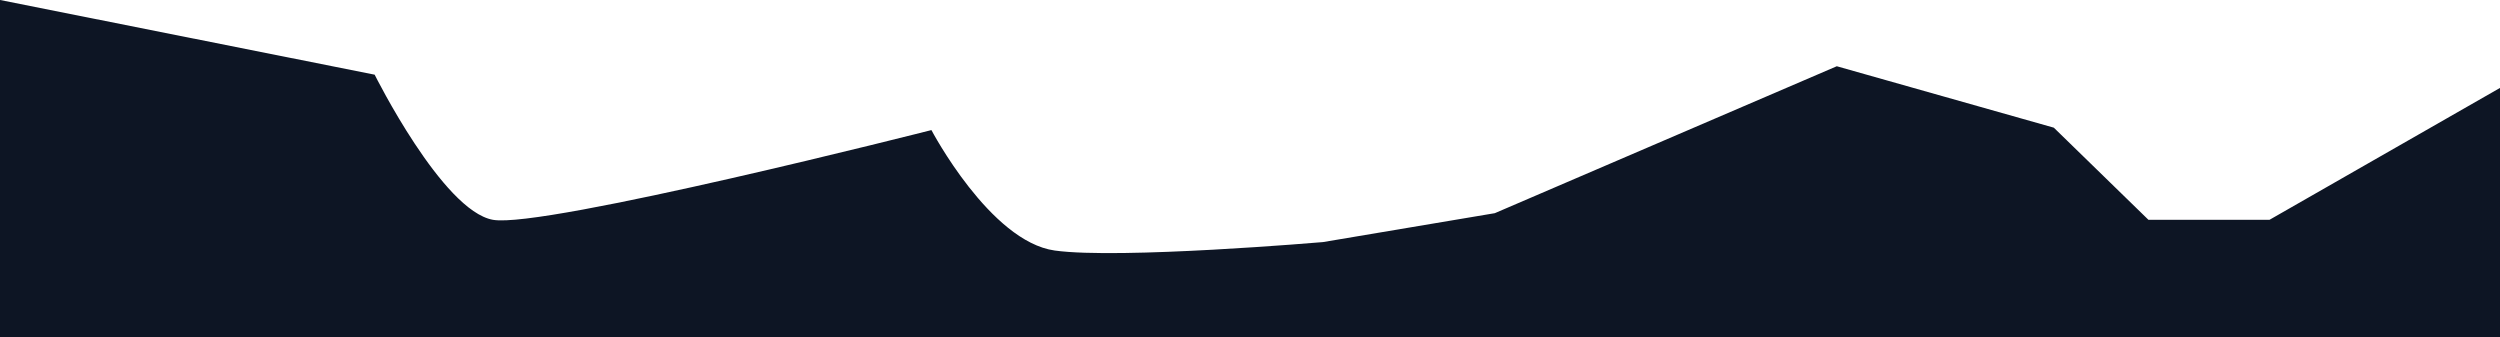 <svg width="1920" height="259" viewBox="0 0 1920 259" fill="none" xmlns="http://www.w3.org/2000/svg">
<path d="M287.735 57.35L0 0L0 259L1920 259V67.525L1742.98 168.813L1650 168.813L1577.33 98.05L1410.67 50.875L1148 163.725L1016 185.925C1016 185.925 859.628 199.338 810 192.4C760.372 185.463 715.333 99.9 715.333 99.9C715.333 99.9 417.333 175.75 378.564 168.813C339.794 161.875 287.735 57.35 287.735 57.35Z" fill="#0D1524"/>
</svg>
